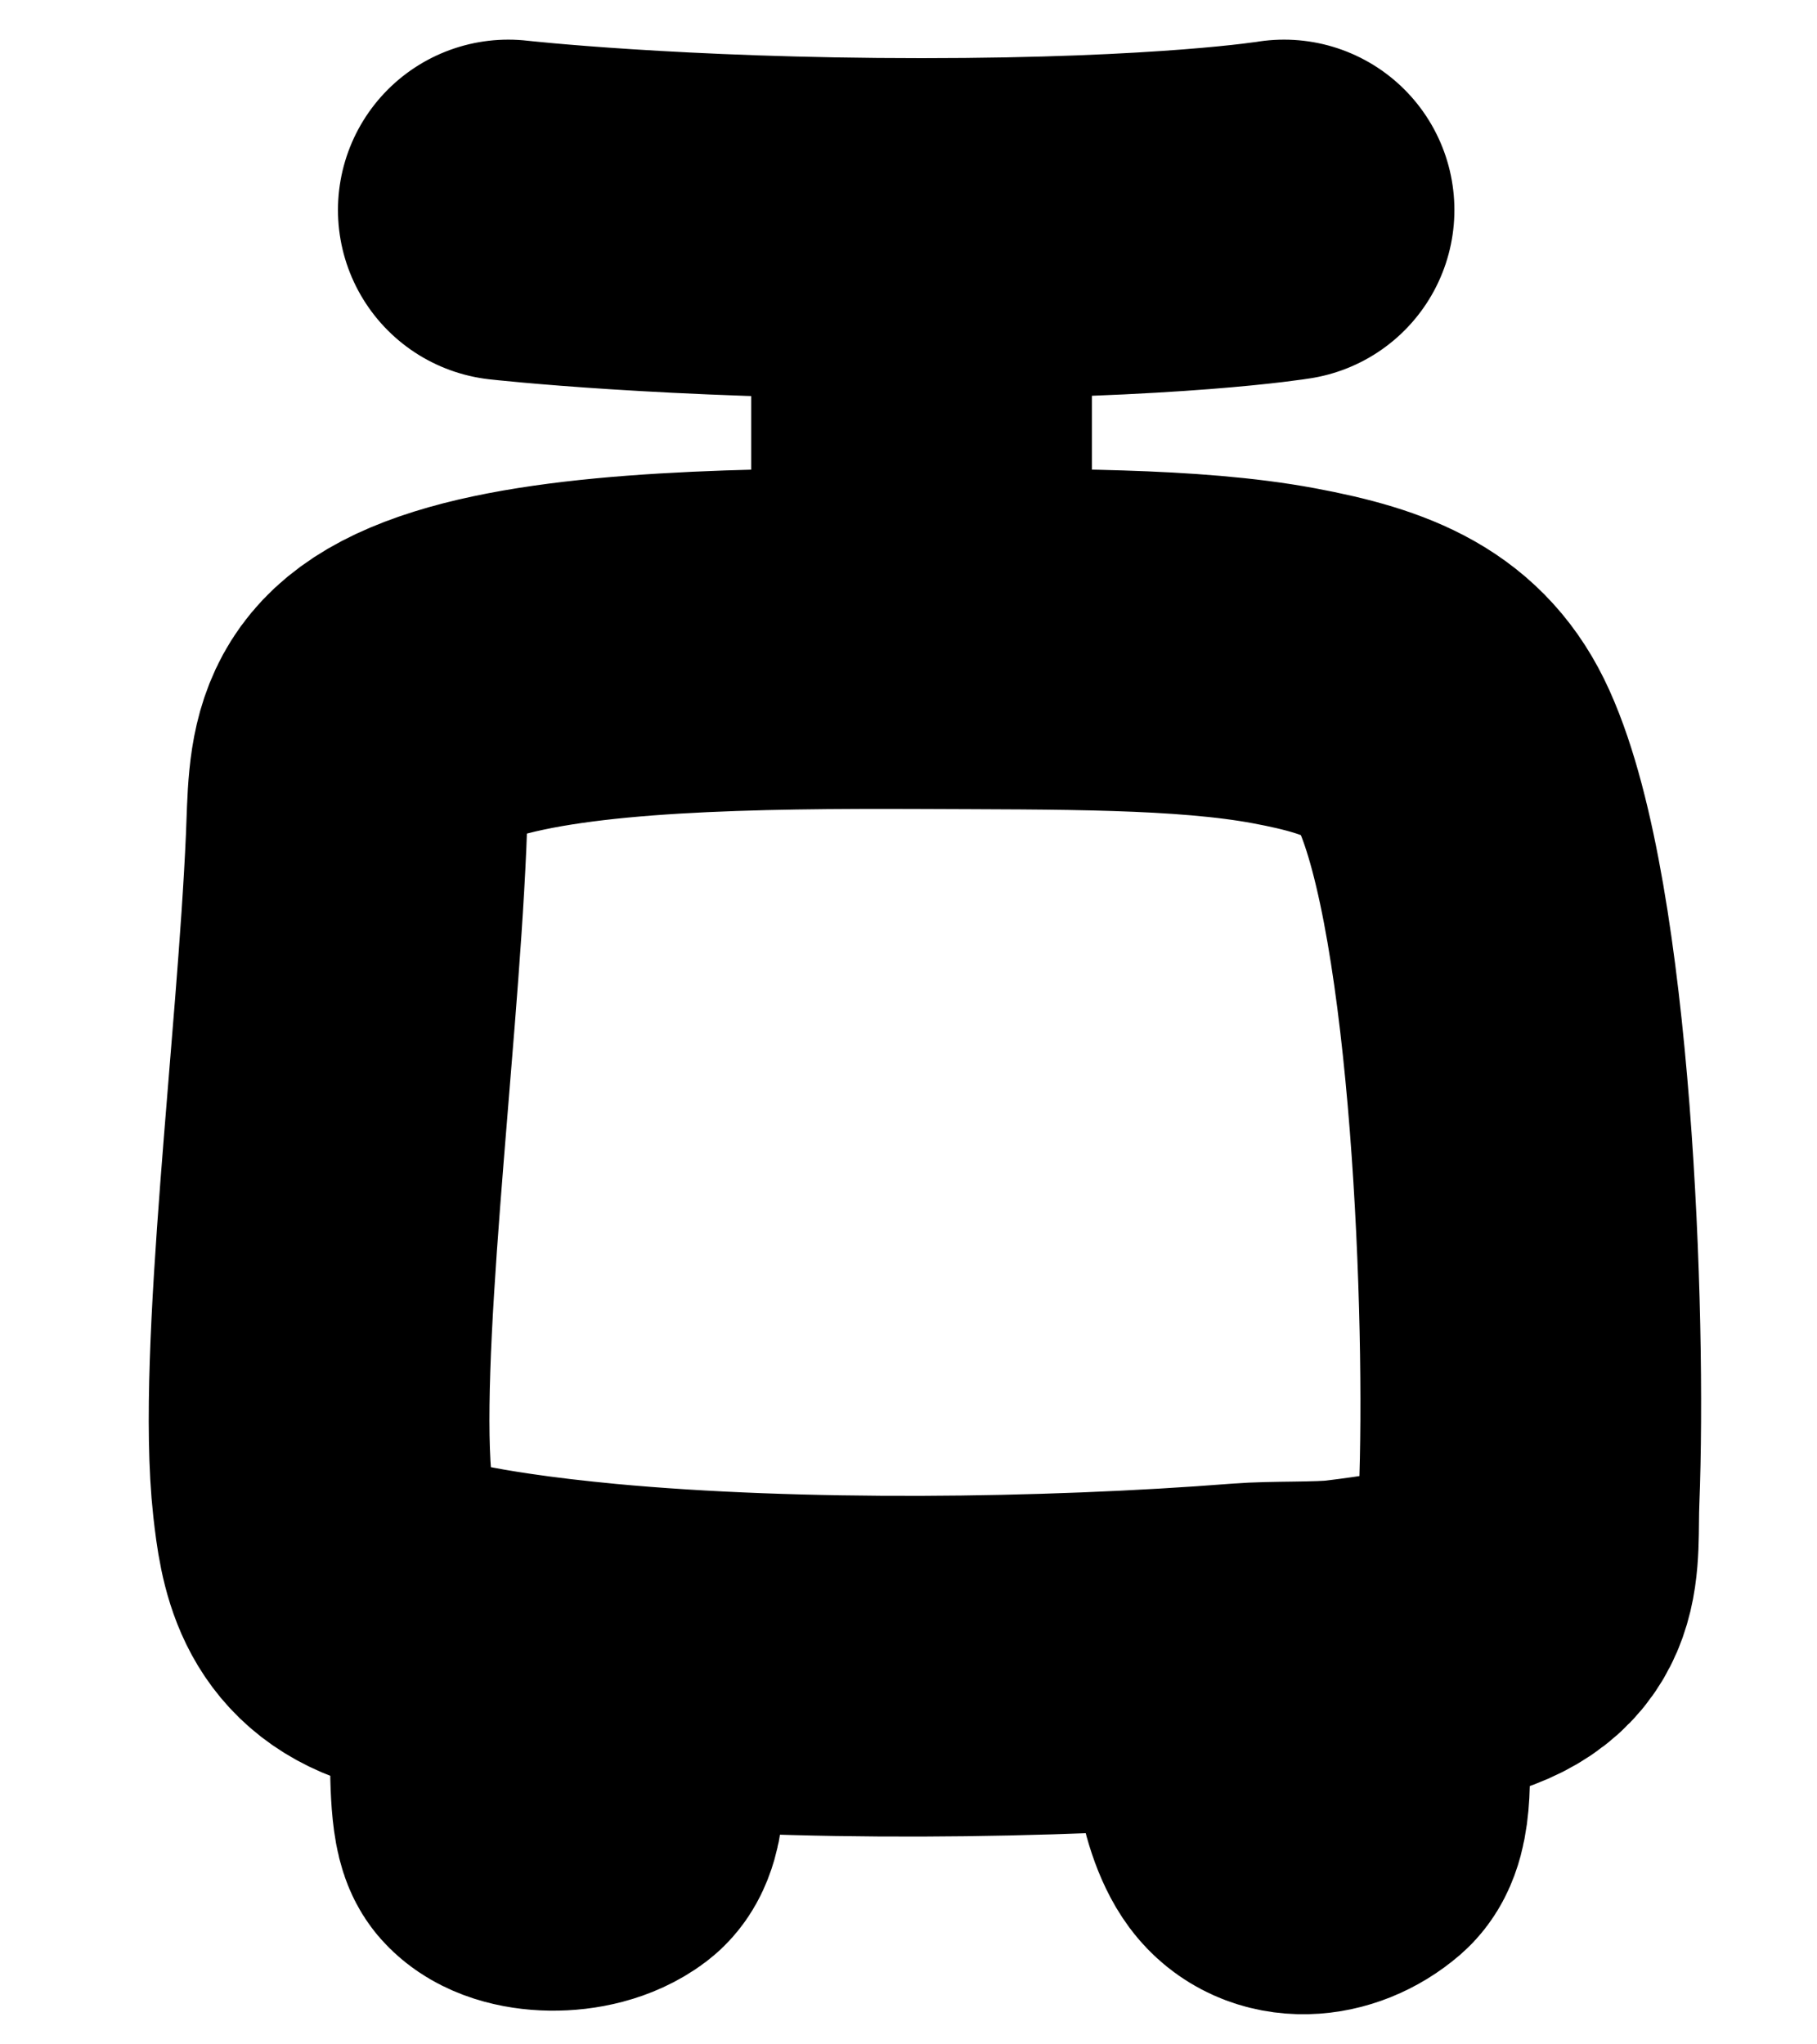 <svg width="16" height="18" viewBox="0 0 16 18" fill="none" xmlns="http://www.w3.org/2000/svg">
<path d="M11.85 14.526C11.85 14.526 12.106 15.878 11.876 16.077C11.645 16.276 11.313 16.299 11.149 16.077C10.985 15.855 10.868 15.269 10.96 14.559M11.85 14.526C11.625 14.553 11.218 14.538 10.96 14.559M11.85 14.526C12.214 14.482 12.53 14.43 12.779 14.37C13.551 14.182 13.443 13.742 13.465 13.189C13.528 11.609 13.4 8.011 12.804 6.693C12.542 6.113 12.073 5.917 11.307 5.774C10.459 5.616 9.321 5.629 8.115 5.623M10.96 14.559C9.224 14.695 7.005 14.72 5.285 14.559M5.285 14.559C5.285 14.559 5.545 15.899 5.311 16.077C5.076 16.255 4.616 16.236 4.476 16.077C4.337 15.918 4.45 14.46 4.45 14.46M5.285 14.559C4.984 14.53 4.704 14.498 4.45 14.46M4.45 14.46C4.074 14.405 3.758 14.34 3.525 14.264C2.957 14.08 2.89 13.622 2.841 13.189C2.704 11.963 3.057 9.235 3.136 7.408C3.166 6.708 3.113 6.244 4.094 5.936C5.04 5.64 6.617 5.617 8.115 5.623M8.115 5.623V2.012M8.115 2.012C10.31 2.012 11.307 1.849 11.307 1.849M8.115 2.012C5.92 2.012 4.476 1.849 4.476 1.849" stroke="black" stroke-width="3" stroke-linecap="round" stroke-linejoin="round"/>
</svg>

